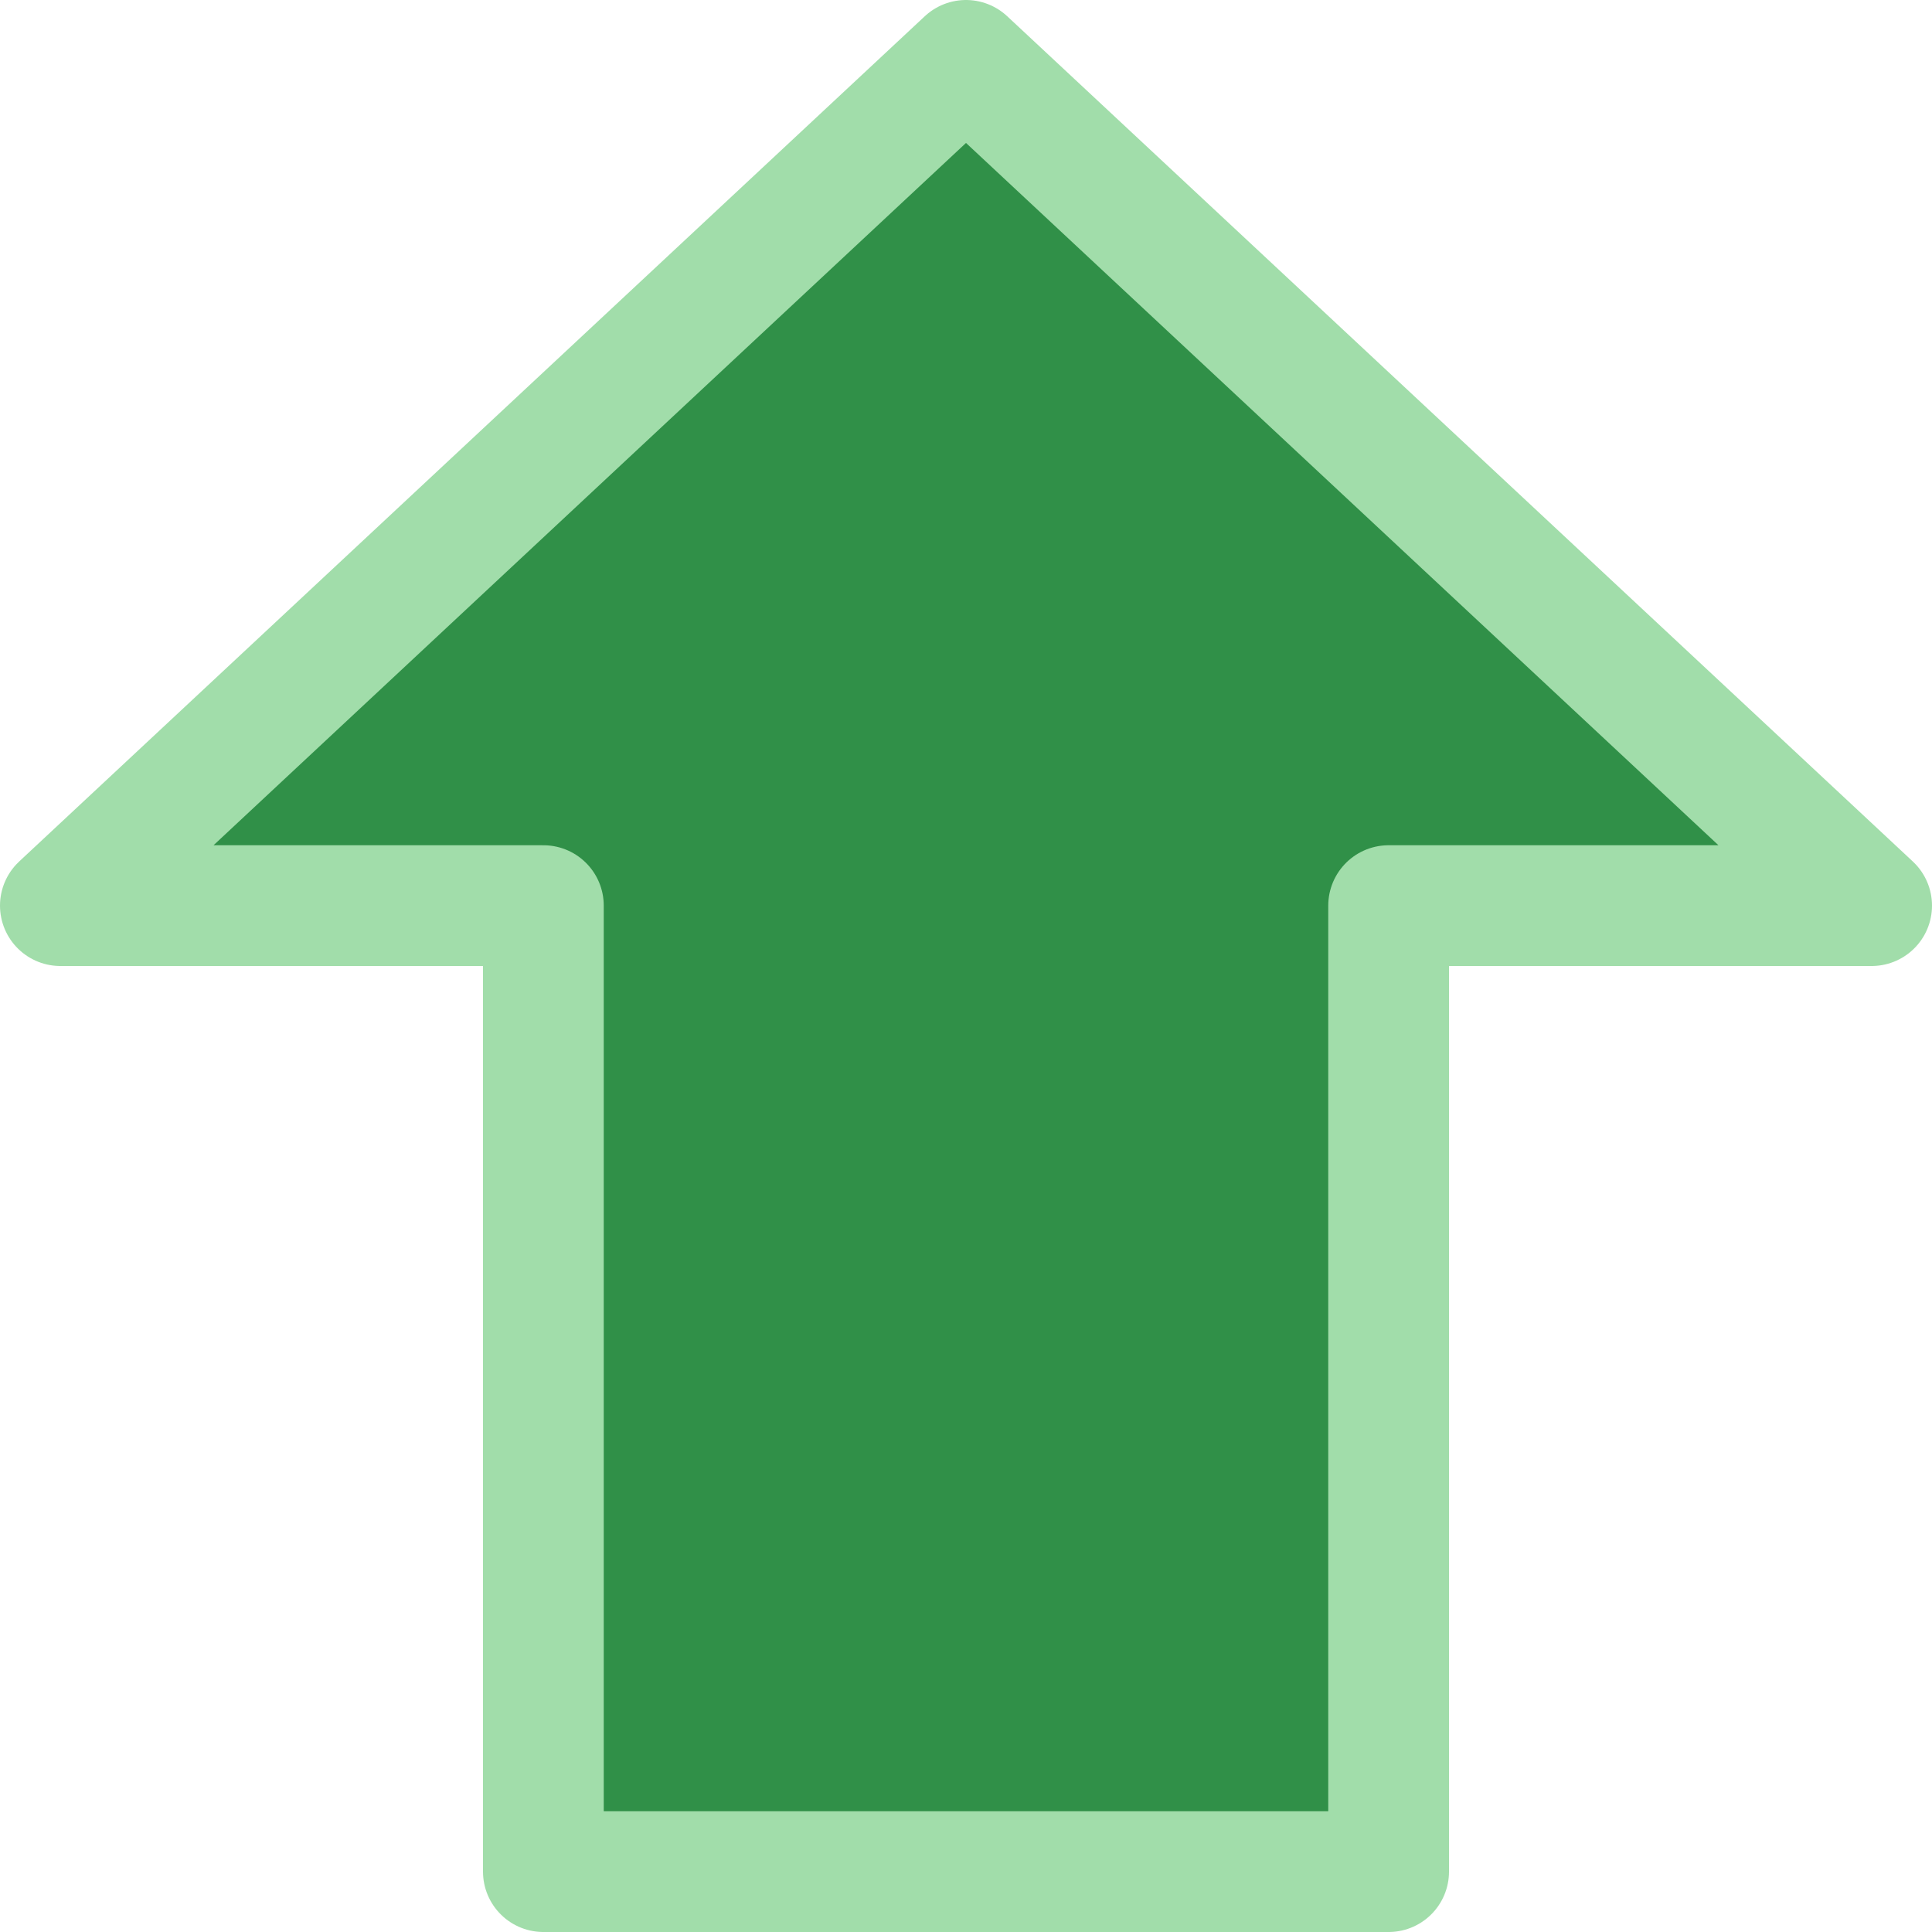<svg viewBox="0 0 16 16" xmlns="http://www.w3.org/2000/svg">/&amp;gt;<path d="m8 .5 7.5 7h-4v8h-7v-8h-4z" fill="#309048" fill-rule="evenodd" stroke="#a1ddaa" stroke-linecap="round" stroke-linejoin="round"/></svg>